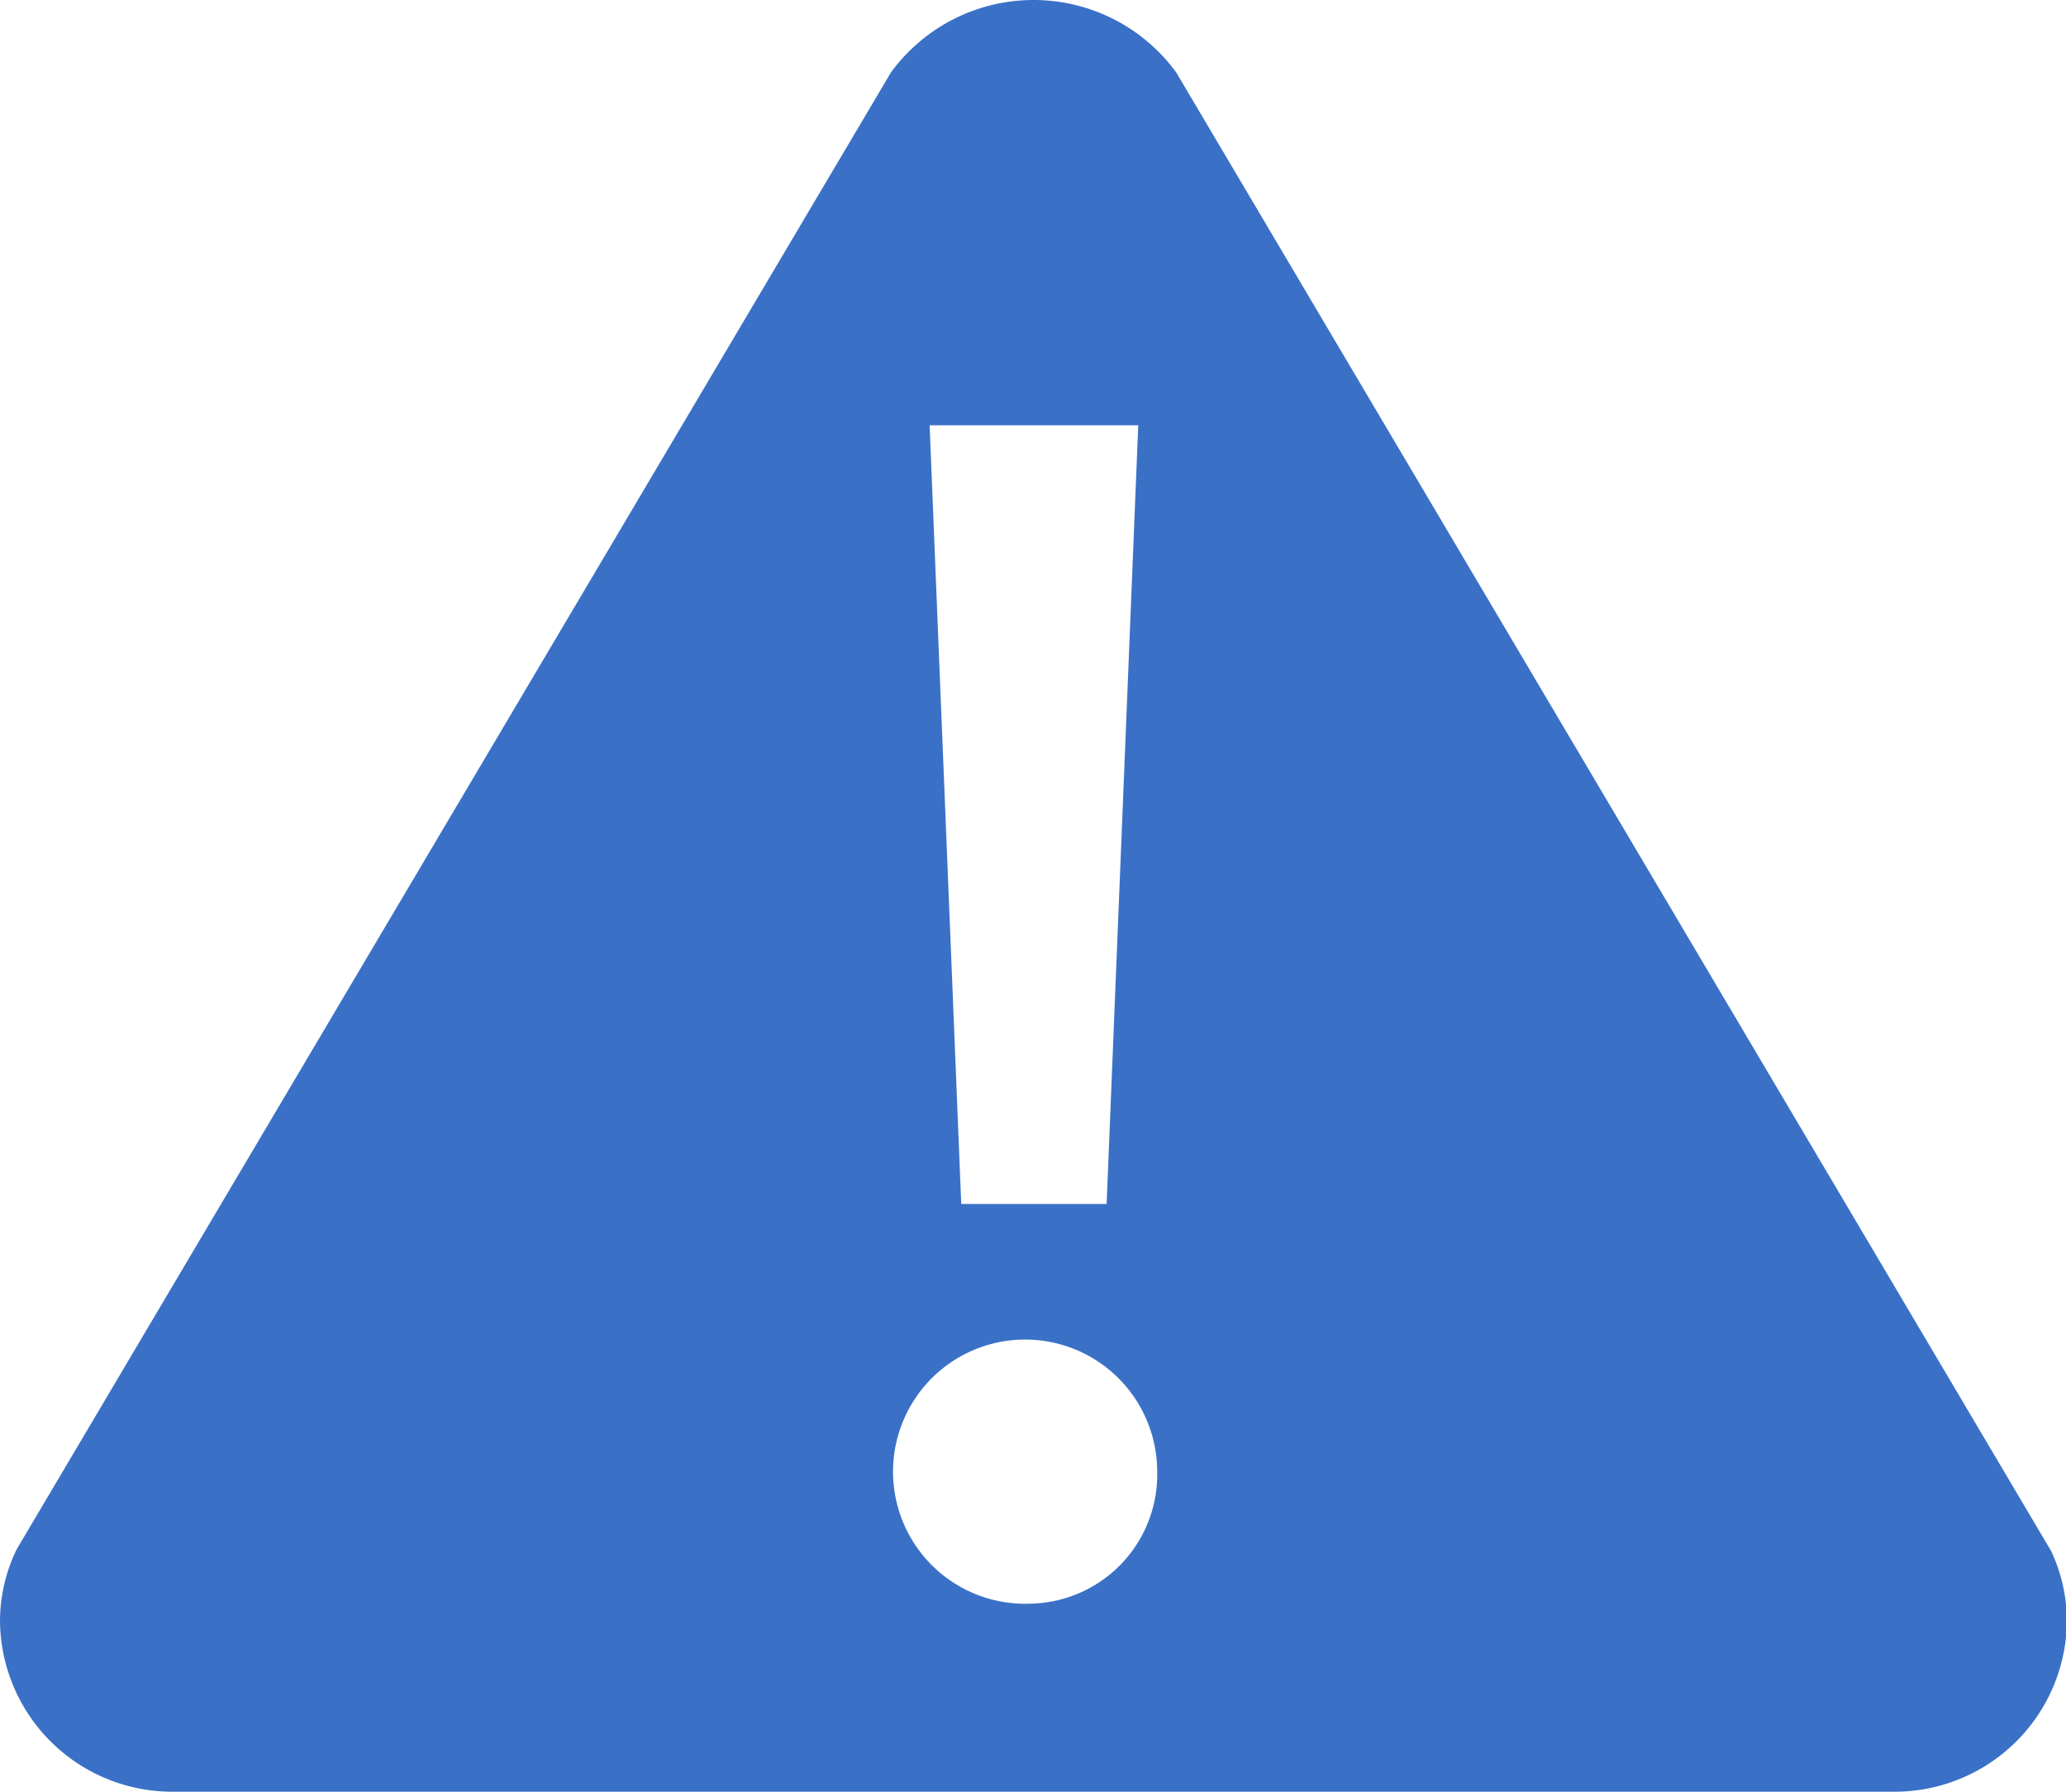<?xml version="1.0" standalone="no"?><!DOCTYPE svg PUBLIC "-//W3C//DTD SVG 1.1//EN" "http://www.w3.org/Graphics/SVG/1.1/DTD/svg11.dtd"><svg class="icon" viewBox="0 0 1181 1024" version="1.1" xmlns="http://www.w3.org/2000/svg"><path d="M1172.537 886.504L672.361 41.365a101.02 101.02 0 0 0-163.05 0L9.493 885.52A94.521 94.521 0 0 0 0 926.873a98.46 98.46 0 0 0 99.563 97.12h982.391a98.46 98.46 0 0 0 99.563-97.12 94.797 94.797 0 0 0-8.98-40.369zM650.661 243.051l-18.078 445.038h-83.1L531.406 243.051h119.215z m-61.44 673.464a75.499 75.499 0 1 1 72.27-75.893 73.845 73.845 0 0 1-72.27 75.893z" fill="#3A71C7" /></svg>